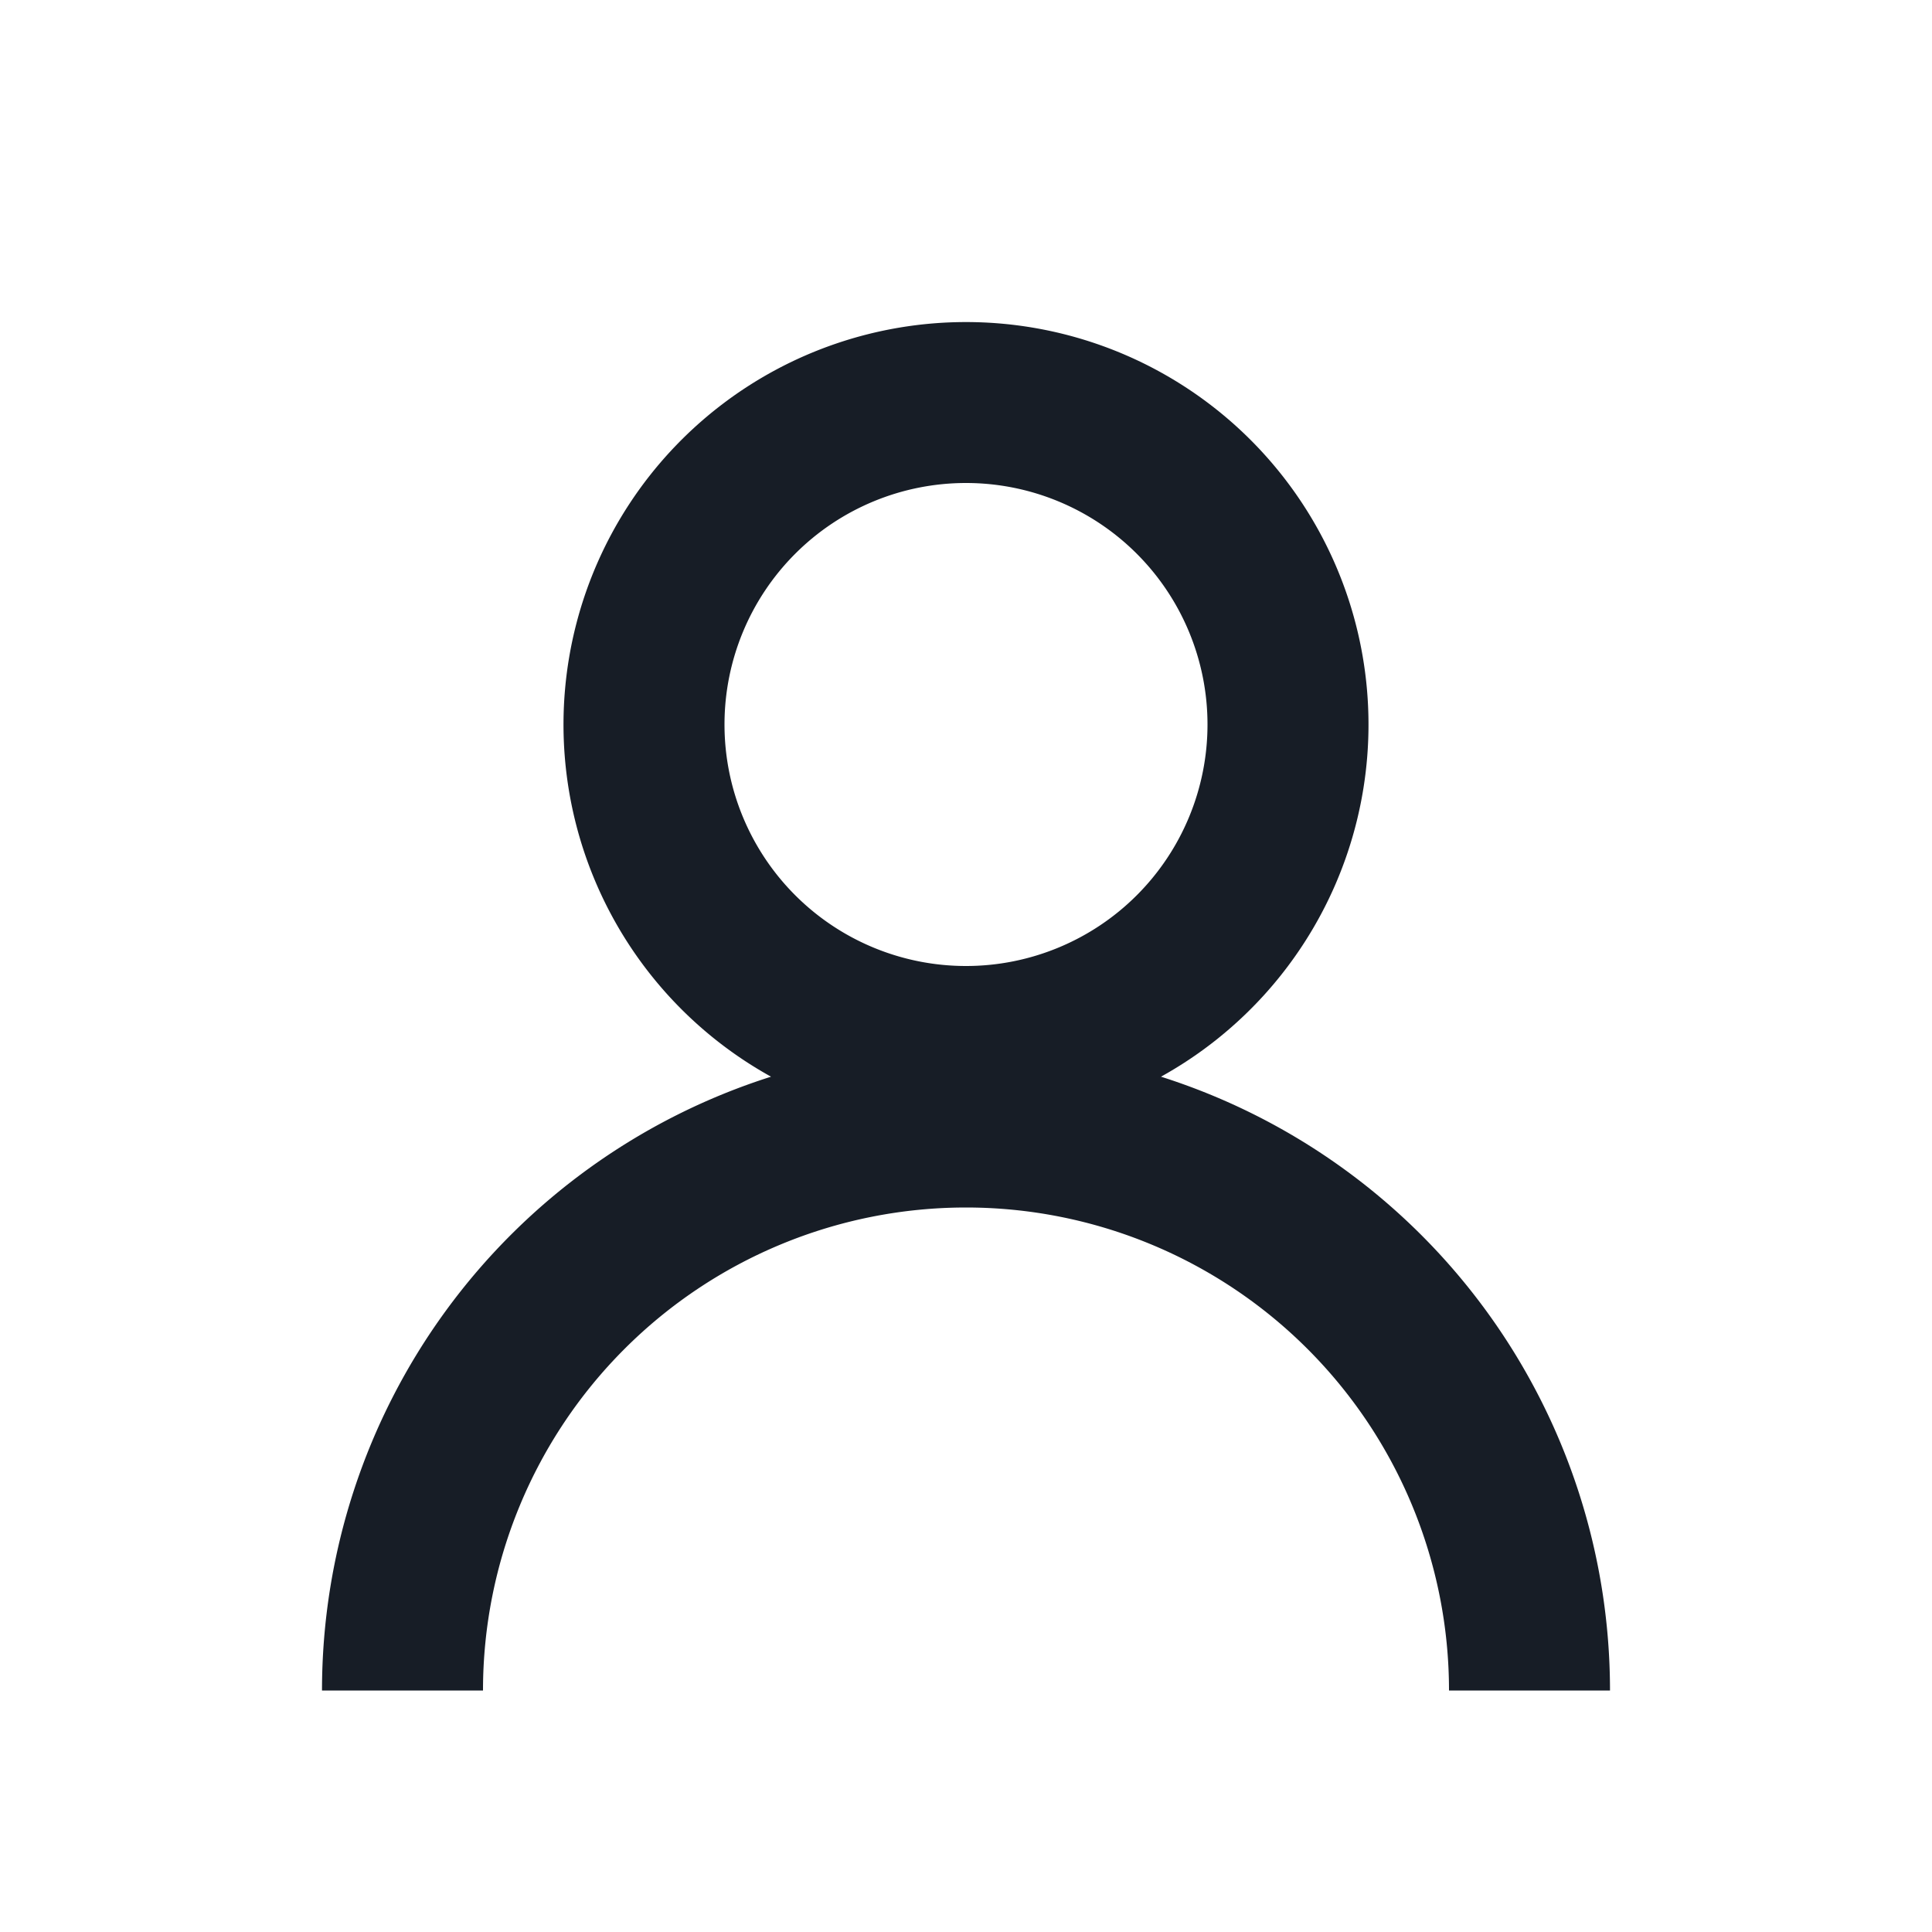 <svg xmlns="http://www.w3.org/2000/svg" width="24" height="24" fill="none" viewBox="0 0 24 24">
  <path fill="#171D26" fill-rule="evenodd" d="M14.422 13.375a5 5 0 1 0-4.844 0A8 8 0 0 0 4 21h2a6 6 0 1 1 12 0h2a8 8 0 0 0-5.578-7.625ZM15 9a3 3 0 1 1-6 0 3 3 0 0 1 6 0Z" clip-rule="evenodd"/>
</svg>
